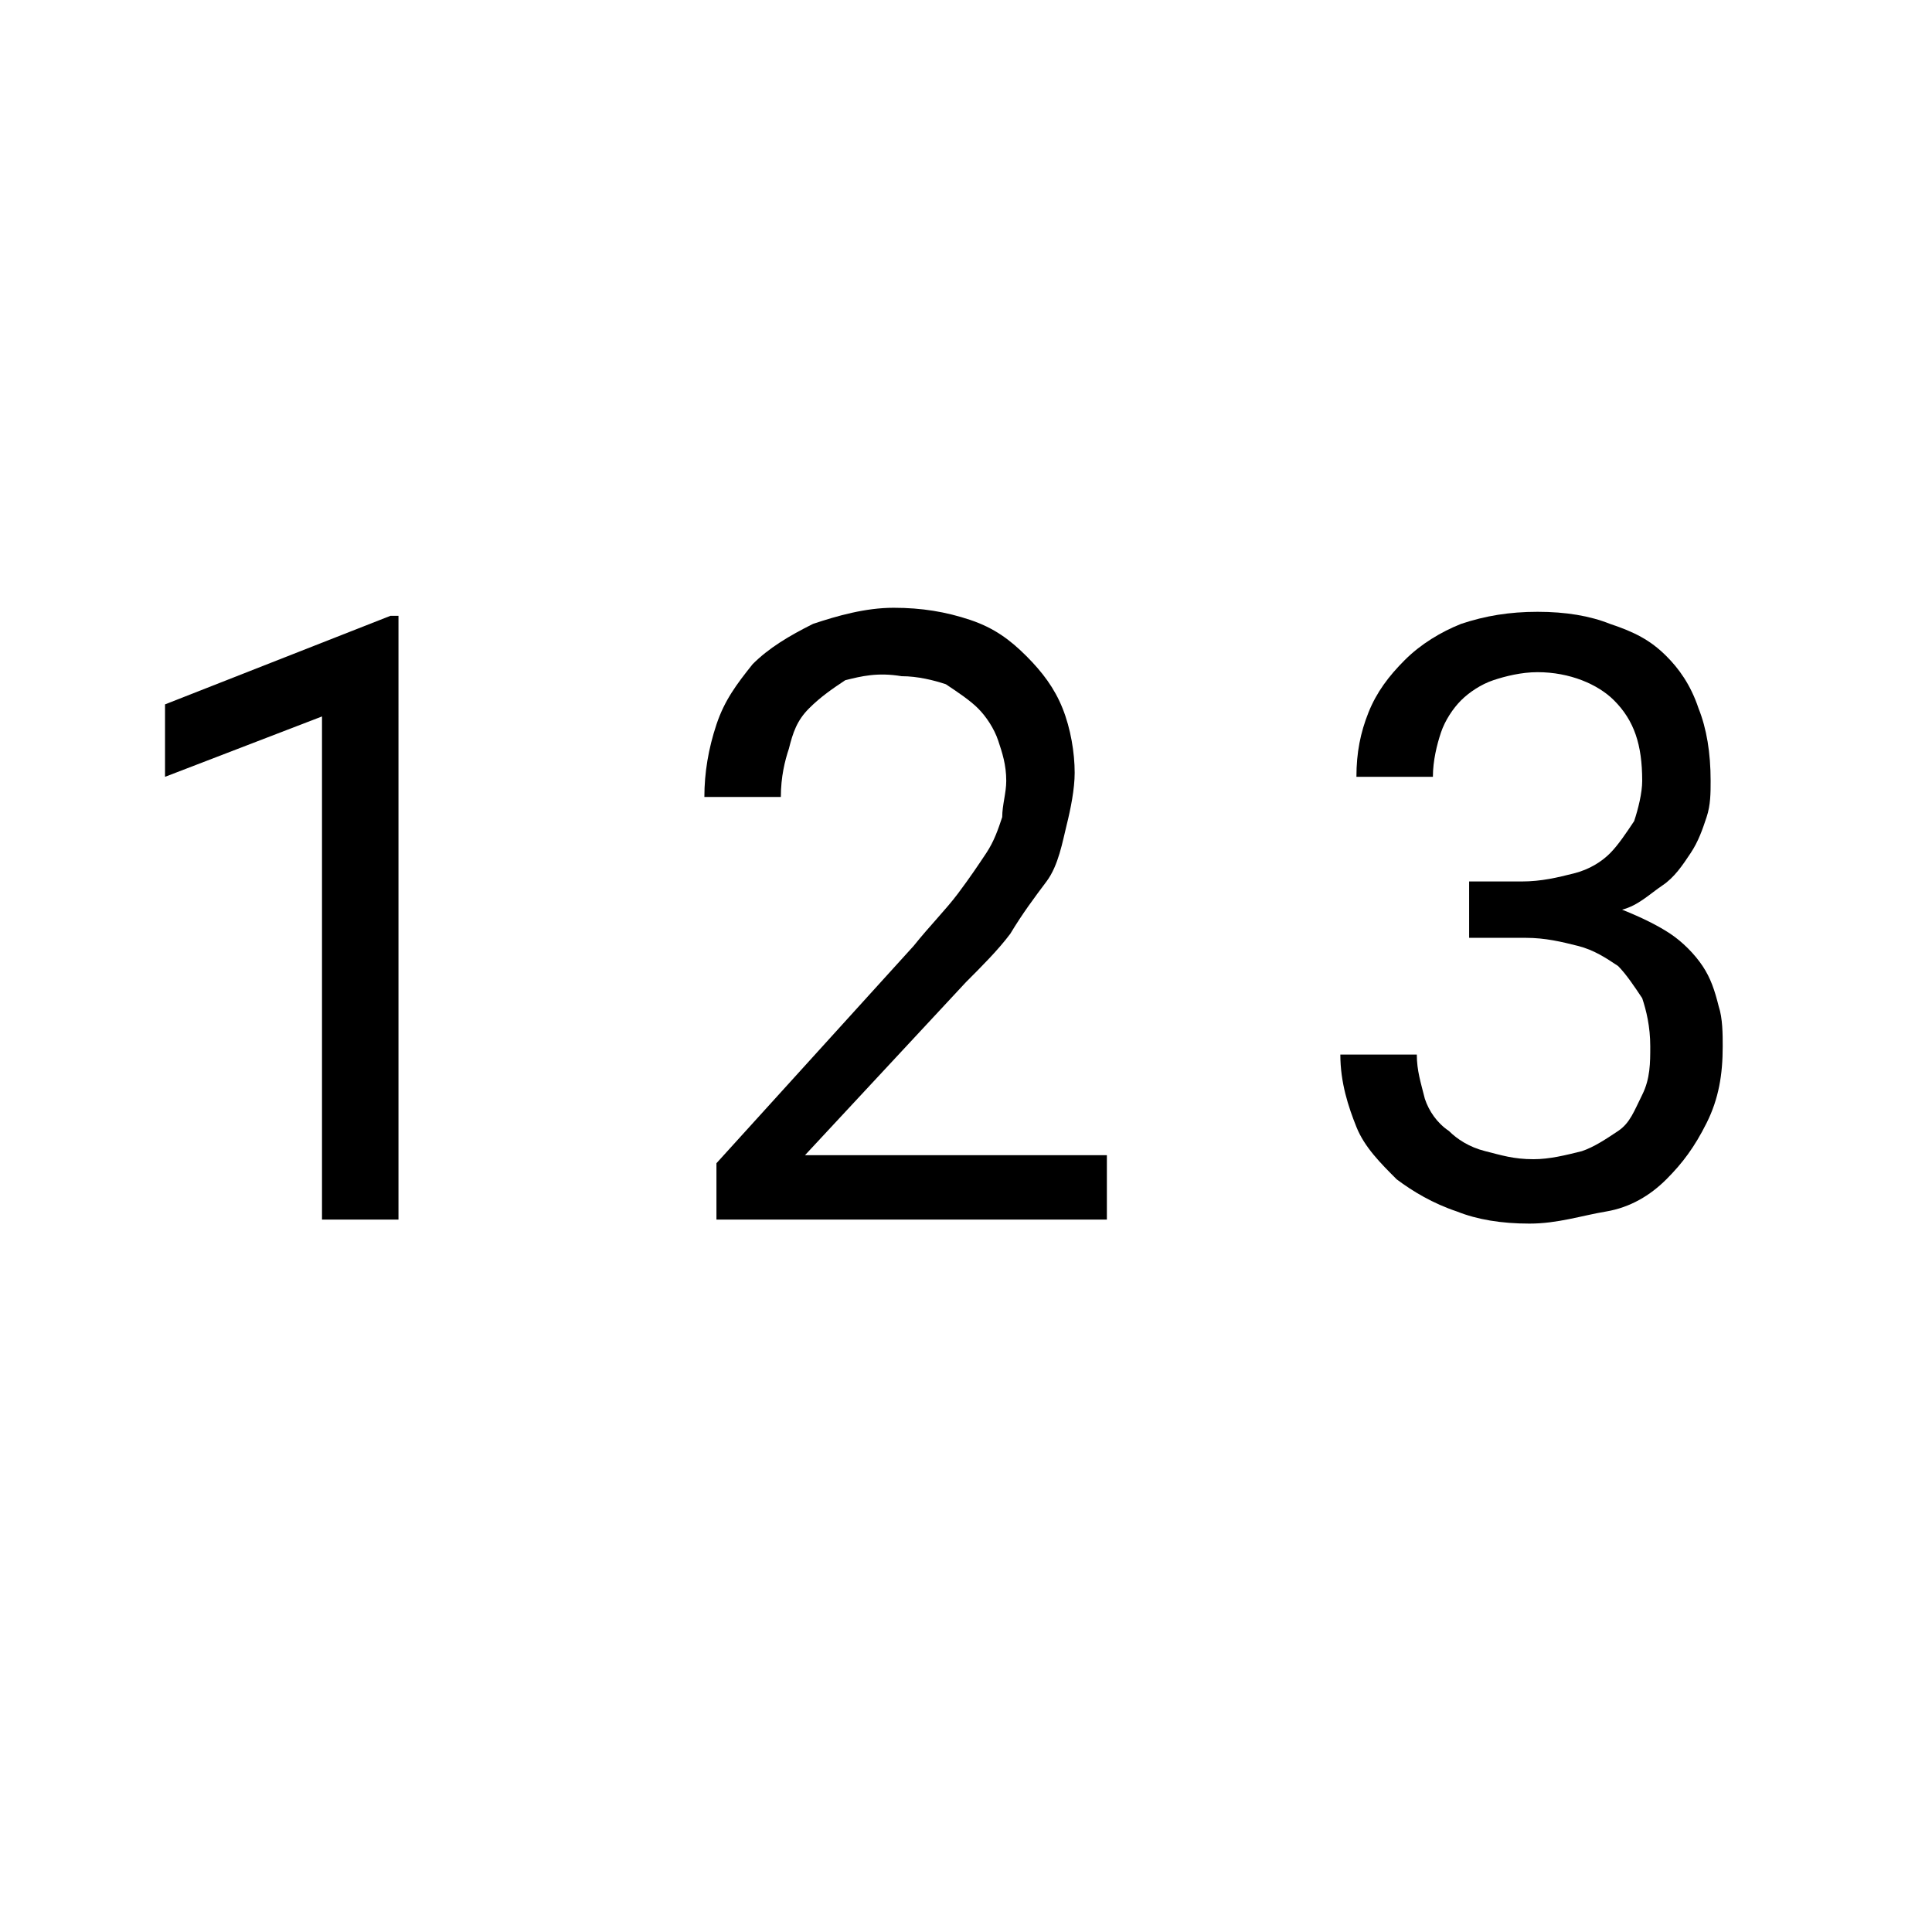<?xml version="1.0" encoding="utf-8"?>
<!-- Generator: Adobe Illustrator 21.0.2, SVG Export Plug-In . SVG Version: 6.00 Build 0)  -->
<svg version="1.1" id="Layer_1" xmlns="http://www.w3.org/2000/svg" xmlns:xlink="http://www.w3.org/1999/xlink" x="0px" y="0px"
	 width="48px" height="48px" viewBox="-12 -12 48 48" enable-background="new -12 -12 48 48" xml:space="preserve">
<g id="Layer_1_1_" display="none">
	<path display="inline" d="M6,19c0,1.1,0.9,2,2,2h8c1.1,0,2-0.9,2-2V7H6V19z M19,4h-3.5l-1-1h-5l-1,1H5v2h14V4z"/>
</g>
<g id="Layer_3">
</g>
<g>
	<path d="M-2.1,18.3H-4V5.8l-3.9,1.5V5.5l5.6-2.2h0.2V18.3z"/>
	<path d="M15.6,18.3H5.8v-1.4l4.9-5.4c0.4-0.5,0.8-0.9,1.1-1.3s0.5-0.7,0.7-1c0.2-0.3,0.3-0.6,0.4-0.9C12.9,8,13,7.7,13,7.4
		c0-0.4-0.1-0.7-0.2-1c-0.1-0.3-0.3-0.6-0.5-0.8c-0.2-0.2-0.5-0.4-0.8-0.6c-0.3-0.1-0.7-0.2-1.1-0.2C9.8,4.7,9.4,4.8,9,4.9
		C8.7,5.1,8.4,5.3,8.1,5.6s-0.4,0.6-0.5,1C7.5,6.9,7.4,7.3,7.4,7.8H5.5c0-0.6,0.1-1.2,0.3-1.8c0.2-0.6,0.5-1,0.9-1.5
		c0.4-0.4,0.9-0.7,1.5-1c0.6-0.2,1.3-0.4,2-0.4c0.7,0,1.3,0.1,1.9,0.3c0.6,0.2,1,0.5,1.4,0.9s0.7,0.8,0.9,1.3
		c0.2,0.5,0.3,1.1,0.3,1.6c0,0.4-0.1,0.9-0.2,1.3S14.3,9.5,14,9.9s-0.6,0.8-0.9,1.3c-0.3,0.4-0.7,0.8-1.1,1.2l-4,4.3h7.5V18.3z"/>
	<path d="M24.4,9.9h1.4c0.5,0,0.9-0.1,1.3-0.2c0.4-0.1,0.7-0.3,0.9-0.5c0.2-0.2,0.4-0.5,0.6-0.8c0.1-0.3,0.2-0.7,0.2-1
		c0-0.9-0.2-1.5-0.7-2c-0.4-0.4-1.1-0.7-1.9-0.7c-0.4,0-0.8,0.1-1.1,0.2c-0.3,0.1-0.6,0.3-0.8,0.5s-0.4,0.5-0.5,0.8
		c-0.1,0.3-0.2,0.7-0.2,1.1h-1.9c0-0.6,0.1-1.1,0.3-1.6c0.2-0.5,0.5-0.9,0.9-1.3c0.4-0.4,0.9-0.7,1.4-0.9c0.6-0.2,1.2-0.3,1.9-0.3
		c0.7,0,1.3,0.1,1.8,0.3c0.6,0.2,1,0.4,1.4,0.8C29.7,4.6,30,5,30.2,5.6c0.2,0.5,0.3,1.1,0.3,1.8c0,0.3,0,0.6-0.1,0.9
		c-0.1,0.3-0.2,0.6-0.4,0.9c-0.2,0.3-0.4,0.6-0.7,0.8s-0.6,0.5-1,0.6c0.5,0.2,0.9,0.4,1.2,0.6s0.6,0.5,0.8,0.8s0.3,0.6,0.4,1
		c0.1,0.3,0.1,0.7,0.1,1c0,0.7-0.1,1.3-0.4,1.9s-0.6,1-1,1.4s-0.9,0.7-1.5,0.8s-1.2,0.3-1.9,0.3c-0.7,0-1.3-0.1-1.8-0.3
		c-0.6-0.2-1.1-0.5-1.5-0.8c-0.4-0.4-0.8-0.8-1-1.3c-0.2-0.5-0.4-1.1-0.4-1.8h1.9c0,0.4,0.1,0.7,0.2,1.1c0.1,0.3,0.3,0.6,0.6,0.8
		c0.2,0.2,0.5,0.4,0.9,0.5s0.7,0.2,1.2,0.2c0.4,0,0.8-0.1,1.2-0.2c0.3-0.1,0.6-0.3,0.9-0.5s0.4-0.5,0.6-0.9s0.2-0.8,0.2-1.2
		c0-0.5-0.1-0.9-0.2-1.2c-0.2-0.3-0.4-0.6-0.6-0.8c-0.3-0.2-0.6-0.4-1-0.5c-0.4-0.1-0.8-0.2-1.3-0.2h-1.4V9.9z"/>
</g>
</svg>

